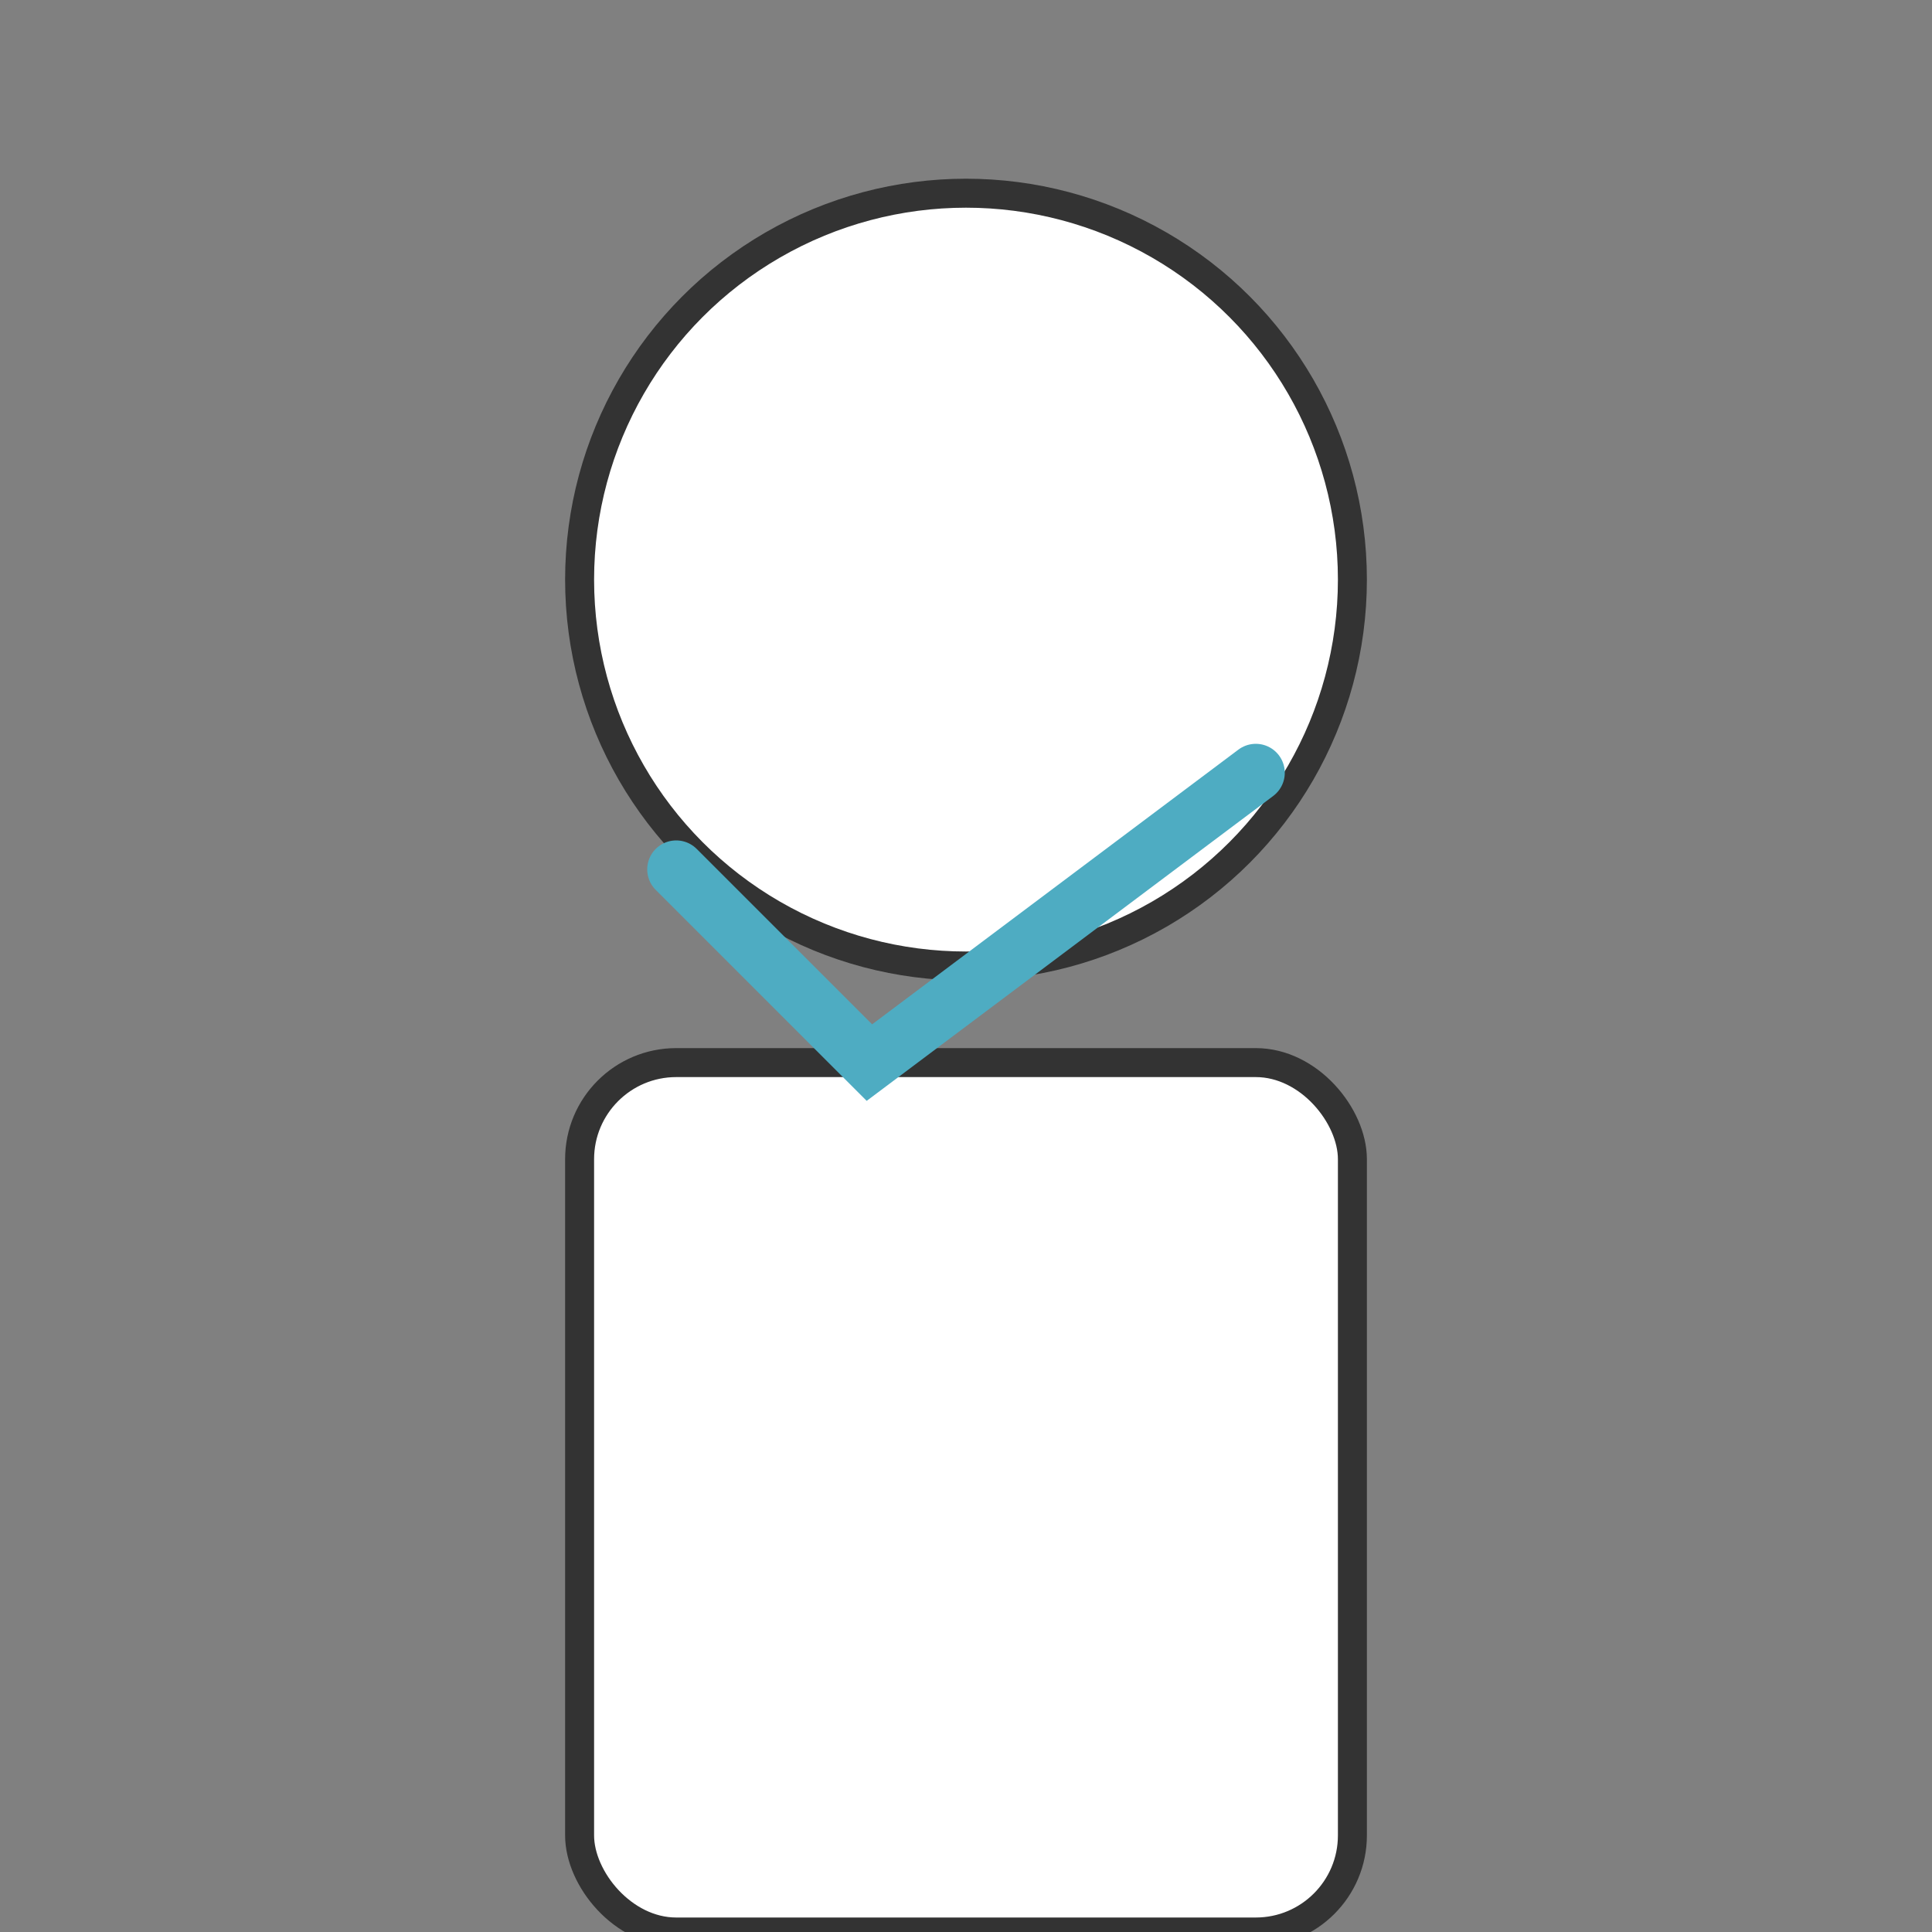 <svg width="100" height="100" viewBox="0 0 100 100" fill="none" xmlns="http://www.w3.org/2000/svg">
<rect x="0" y="0" width="100" height="100" fill="#808080" stroke="none"/>
<circle cx="50" cy="30" r="20" fill="white" stroke="#333333" stroke-width="1.5"/>
<rect x="30" y="55" width="40" height="45" rx="5" fill="white" stroke="#333333" stroke-width="1.5"/>
<path d="M35 45L45 55L65 40" stroke="#4EACC2" stroke-width="3" stroke-linecap="round"/>
</svg>


